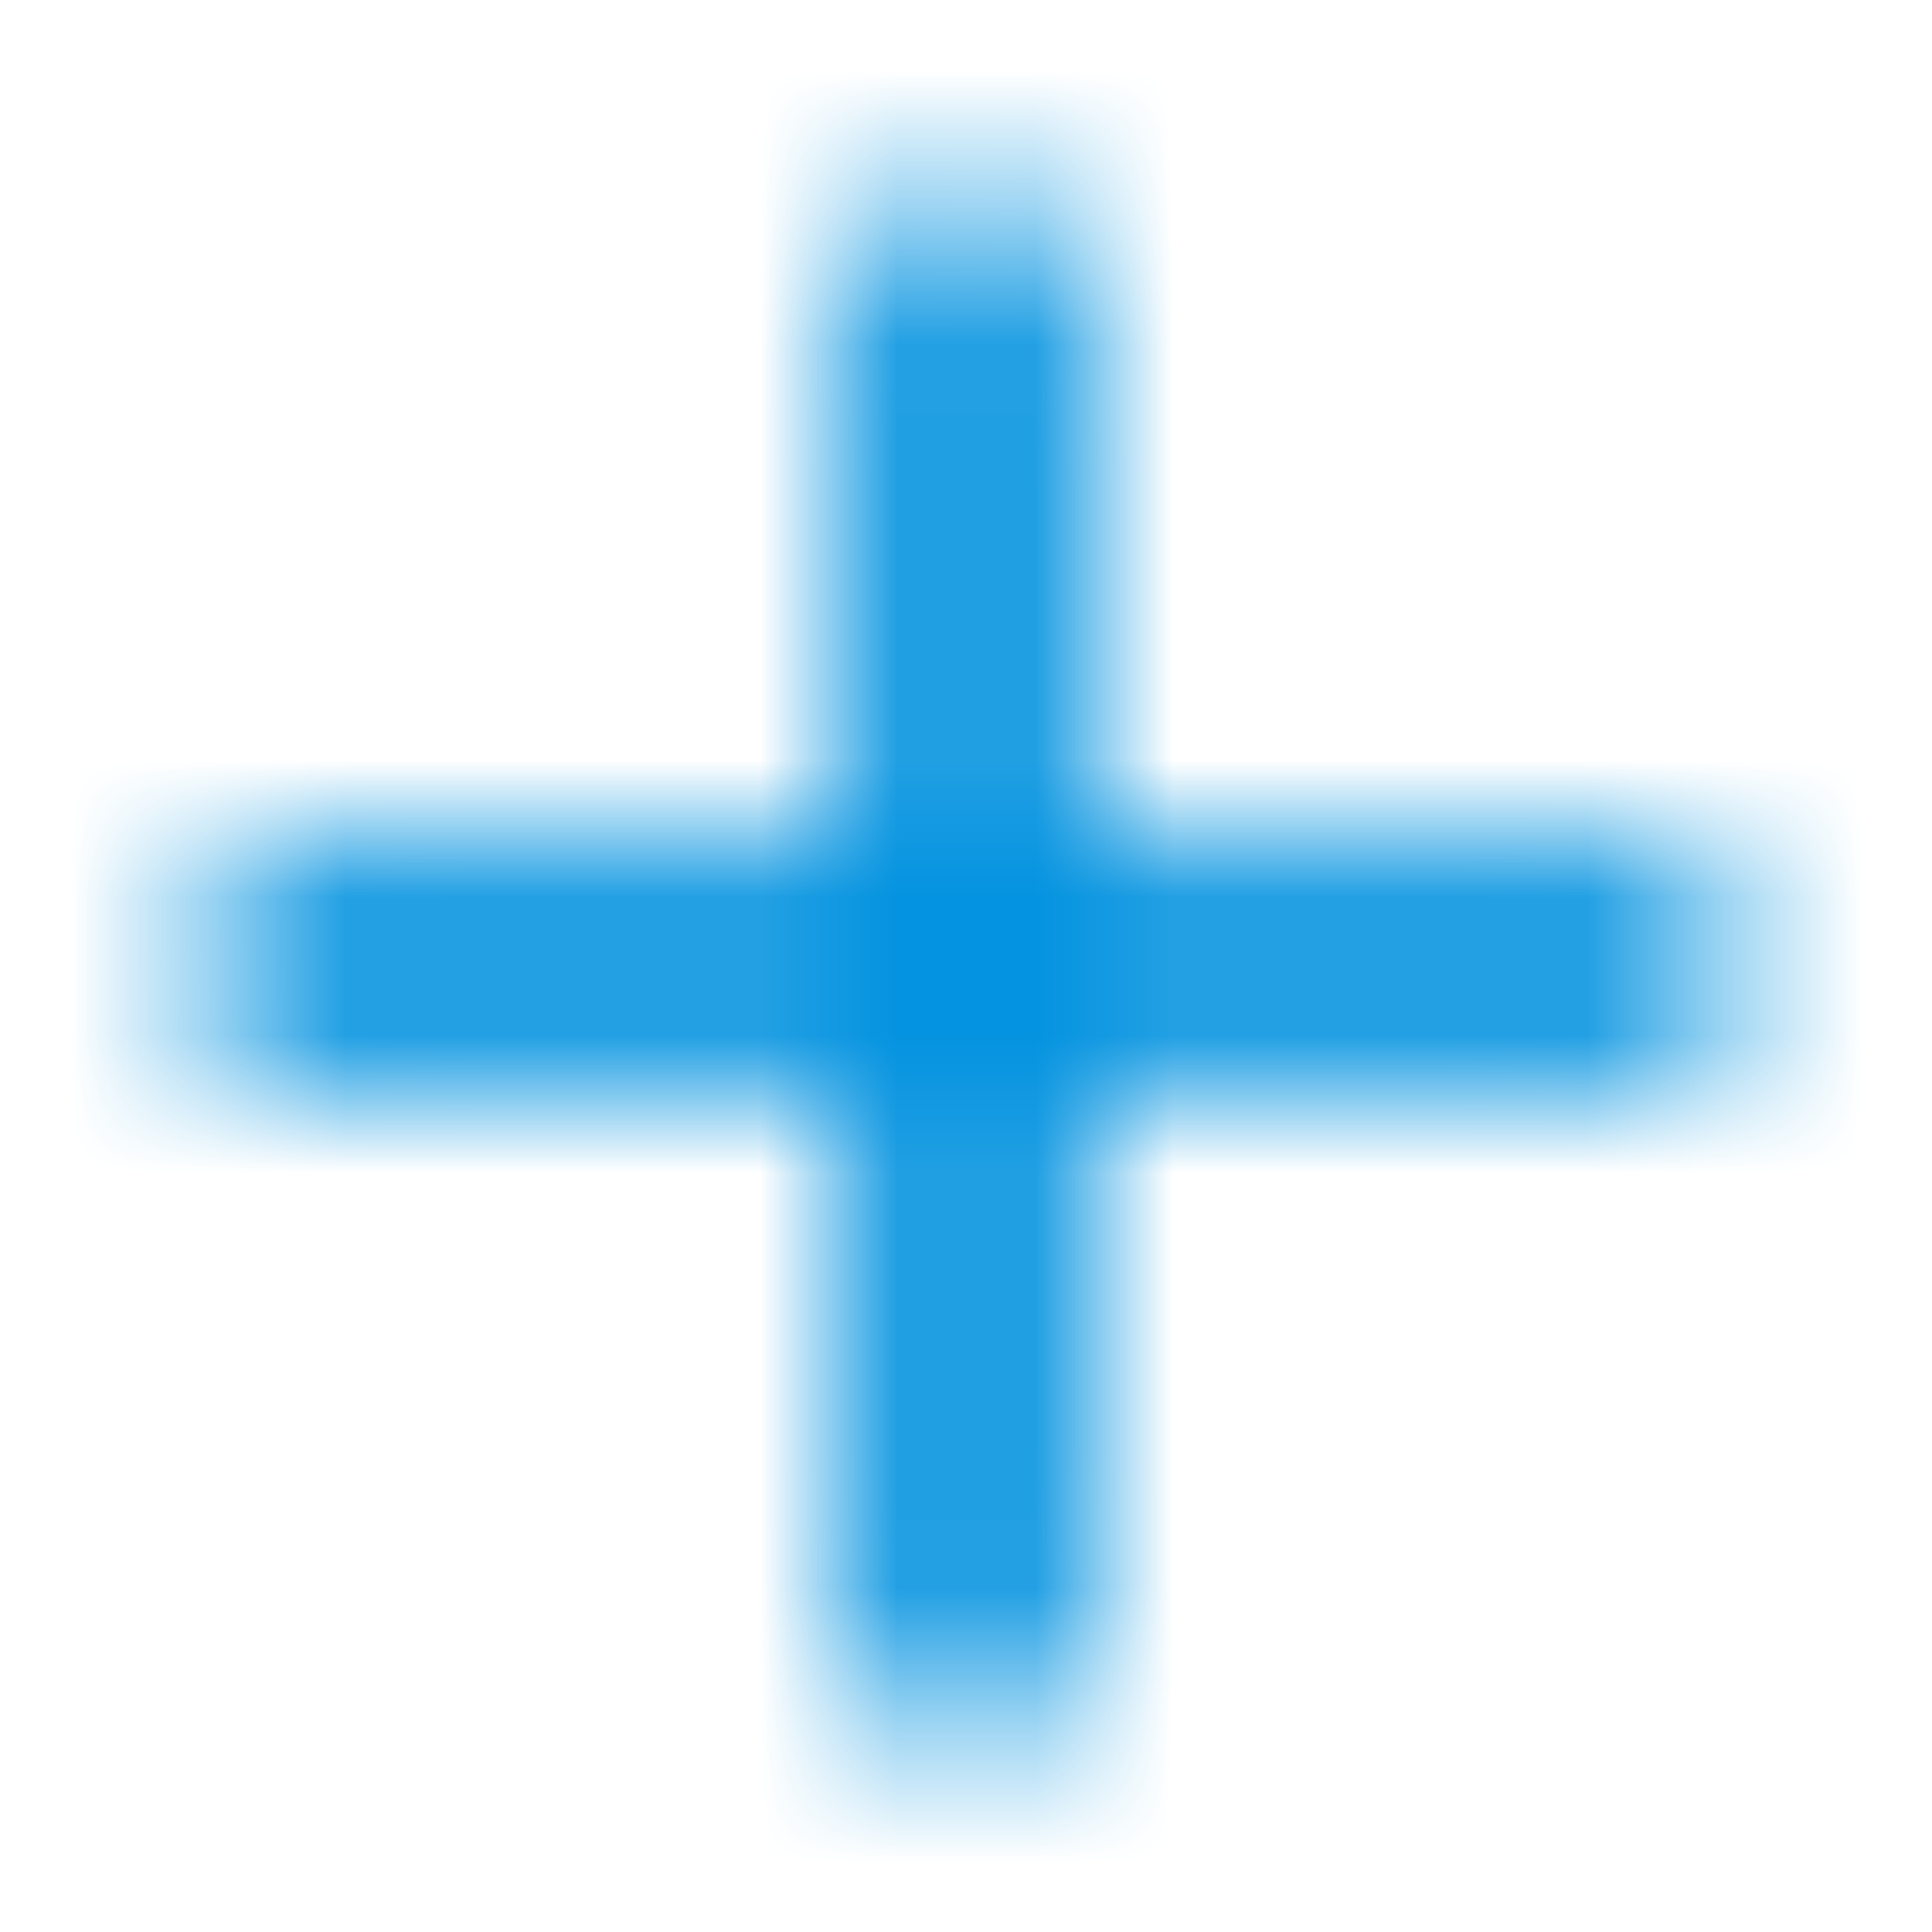 <svg width="14" height="14" viewBox="0 0 14 14" fill="none" xmlns="http://www.w3.org/2000/svg">
<mask id="mask0_2378_43687" style="mask-type:alpha" maskUnits="userSpaceOnUse" x="1" y="1" width="12" height="12">
<path fill-rule="evenodd" clip-rule="evenodd" d="M7.875 2.188C7.875 1.704 7.483 1.312 7 1.312C6.517 1.312 6.125 1.704 6.125 2.188V6.125H2.188C1.704 6.125 1.312 6.517 1.312 7C1.312 7.483 1.704 7.875 2.188 7.875H6.125V11.812C6.125 12.296 6.517 12.688 7 12.688C7.483 12.688 7.875 12.296 7.875 11.812V7.875H11.812C12.296 7.875 12.688 7.483 12.688 7C12.688 6.517 12.296 6.125 11.812 6.125H7.875V2.188Z" fill="black"/>
</mask>
<g mask="url(#mask0_2378_43687)">
<path d="M14 0H0V14H14V0Z" fill="#0091DF"/>
</g>
</svg>
